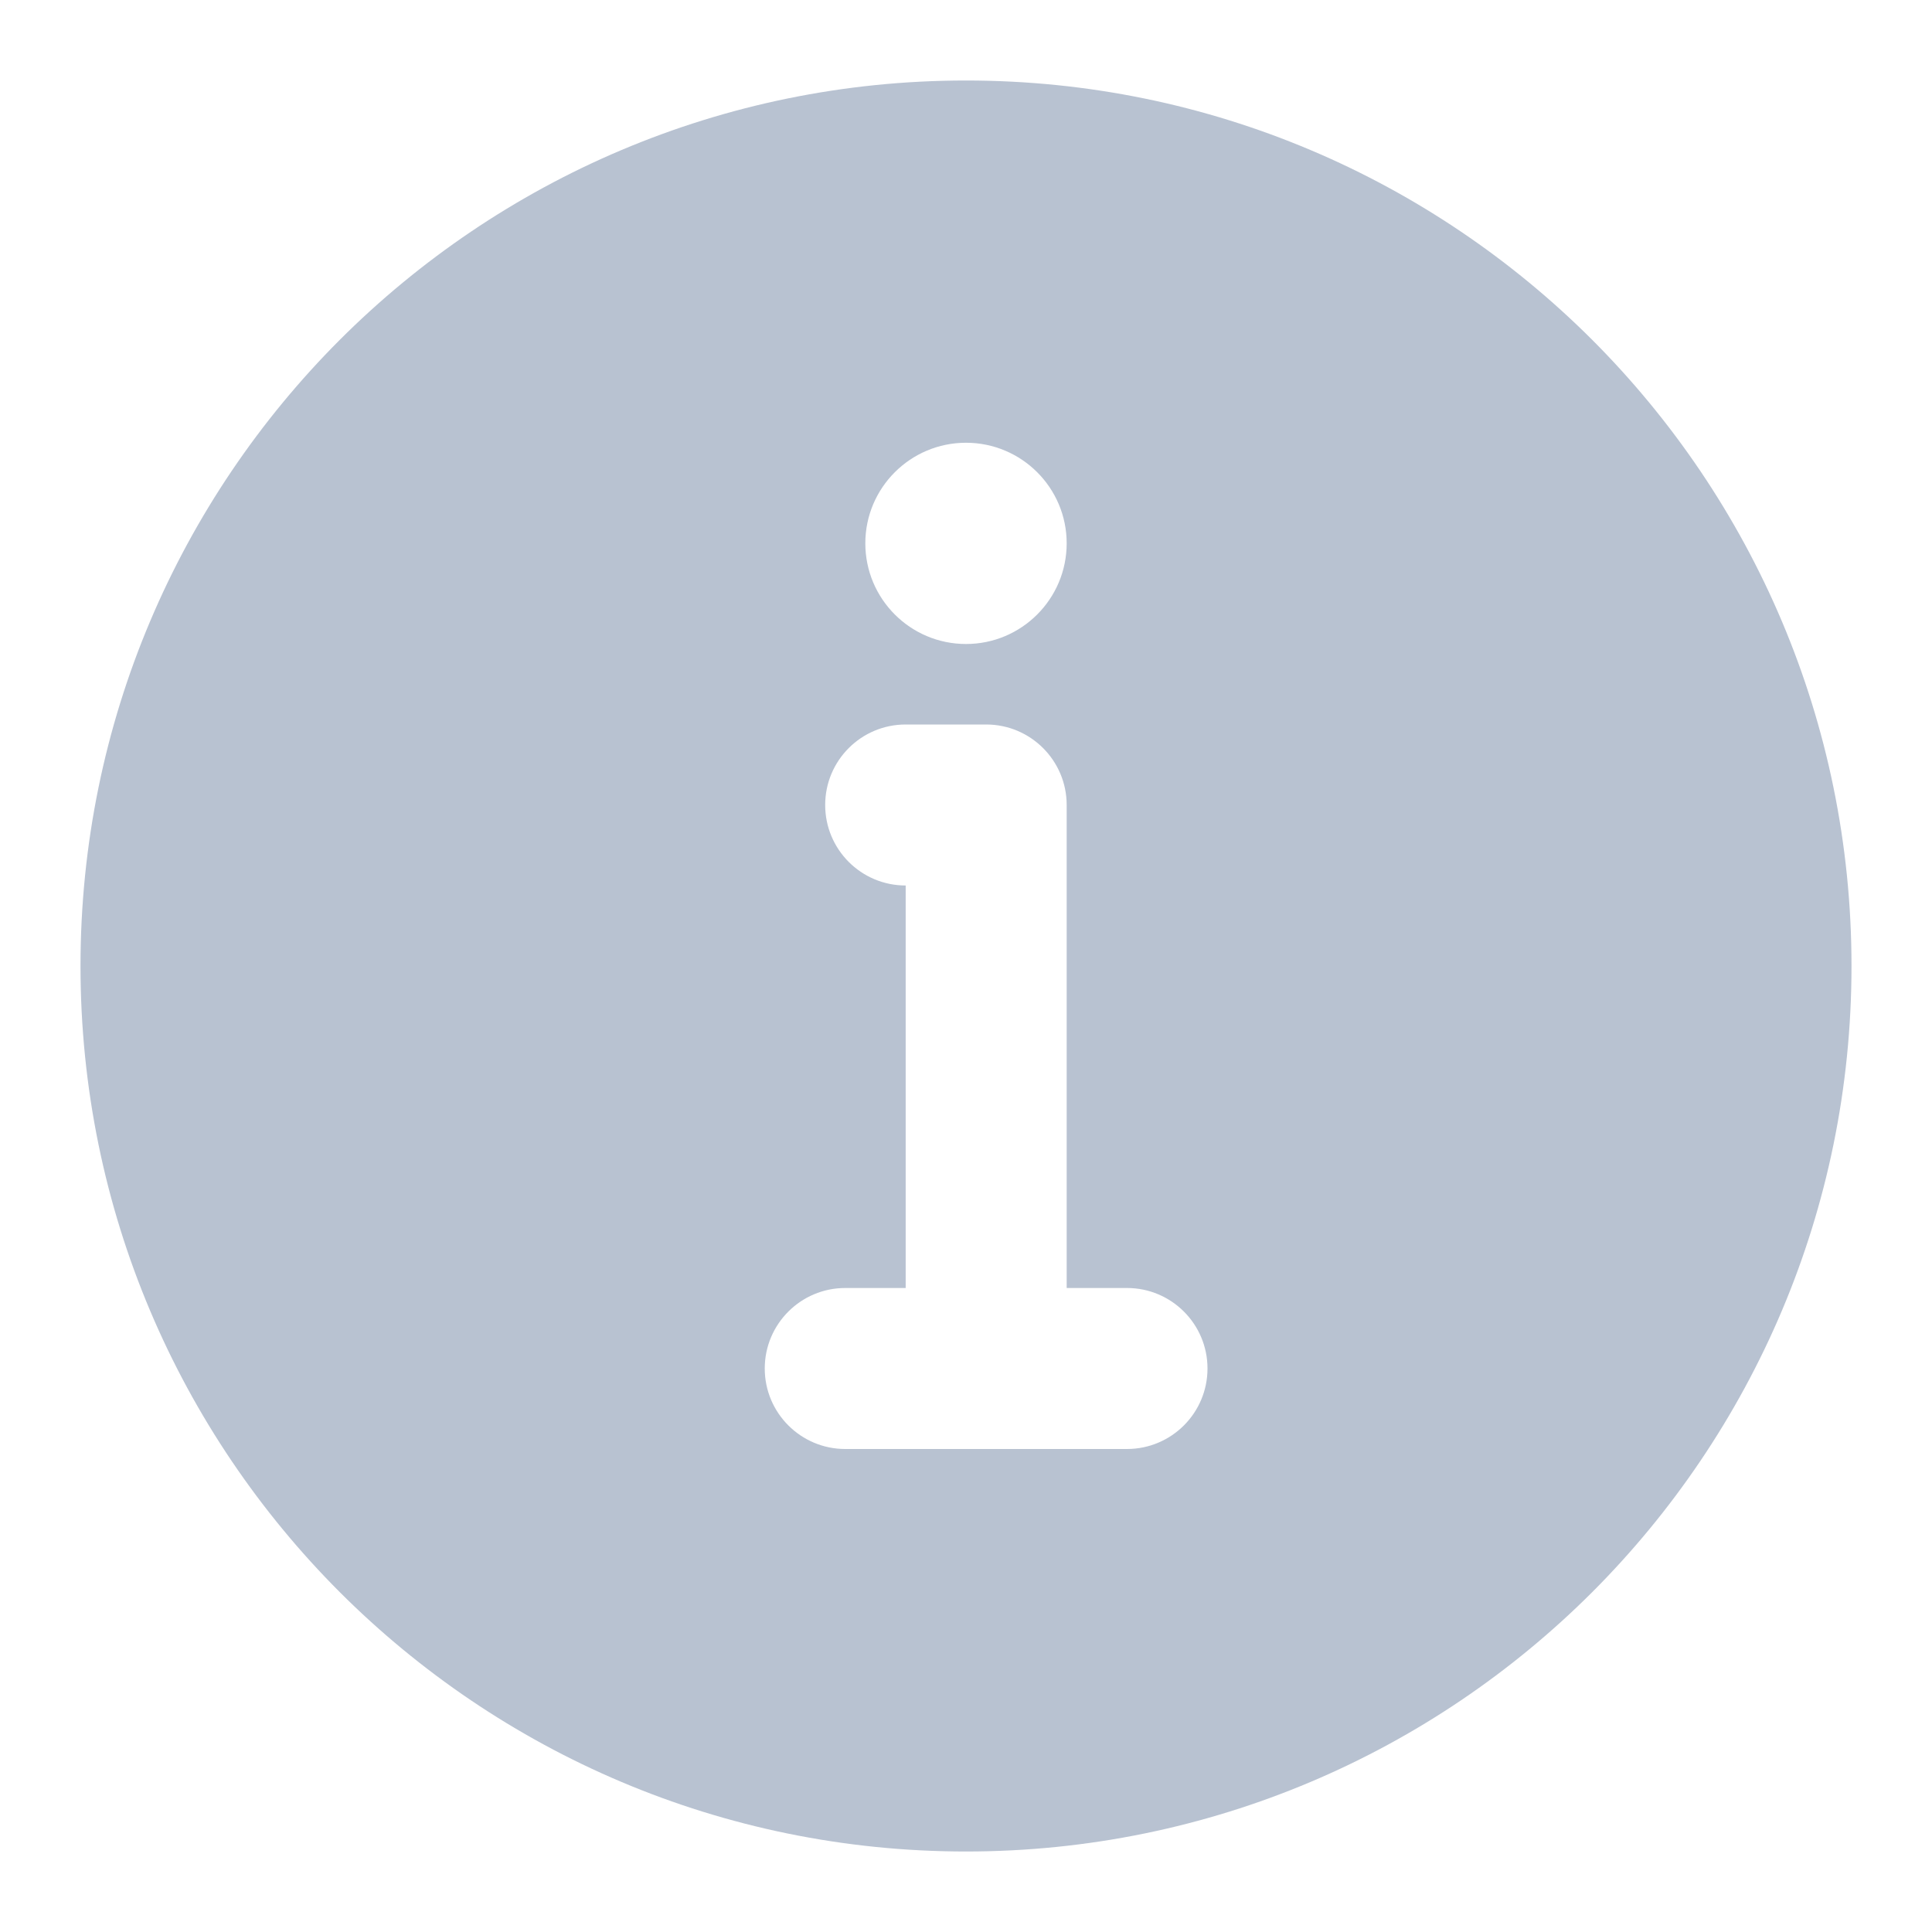 <svg width="18" height="18" viewBox="0 0 18 18" fill="none" xmlns="http://www.w3.org/2000/svg">
<path fill-rule="evenodd" clip-rule="evenodd" d="M3.166 3.166C4.659 1.674 6.722 0.75 9 0.75C11.278 0.75 13.341 1.674 14.834 3.166C16.326 4.659 17.25 6.722 17.25 9C17.25 11.278 16.326 13.341 14.834 14.834C13.341 16.326 11.278 17.25 9 17.25C6.722 17.25 4.659 16.326 3.166 14.834C1.674 13.341 0.75 11.278 0.75 9C0.75 6.722 1.674 4.659 3.166 3.166ZM9.938 5.062C9.938 4.545 9.518 4.125 9 4.125C8.482 4.125 8.062 4.545 8.062 5.062C8.062 5.58 8.482 6 9 6C9.518 6 9.938 5.58 9.938 5.062ZM8.438 6.75C8.023 6.75 7.688 7.086 7.688 7.5C7.688 7.914 8.023 8.25 8.438 8.25V12H7.875C7.461 12 7.125 12.336 7.125 12.75C7.125 13.164 7.461 13.5 7.875 13.5H10.5C10.914 13.5 11.25 13.164 11.25 12.75C11.25 12.336 10.914 12 10.5 12H9.938V7.5C9.938 7.086 9.602 6.75 9.188 6.75H8.438Z" fill="#B8C2D1"/>
</svg>
